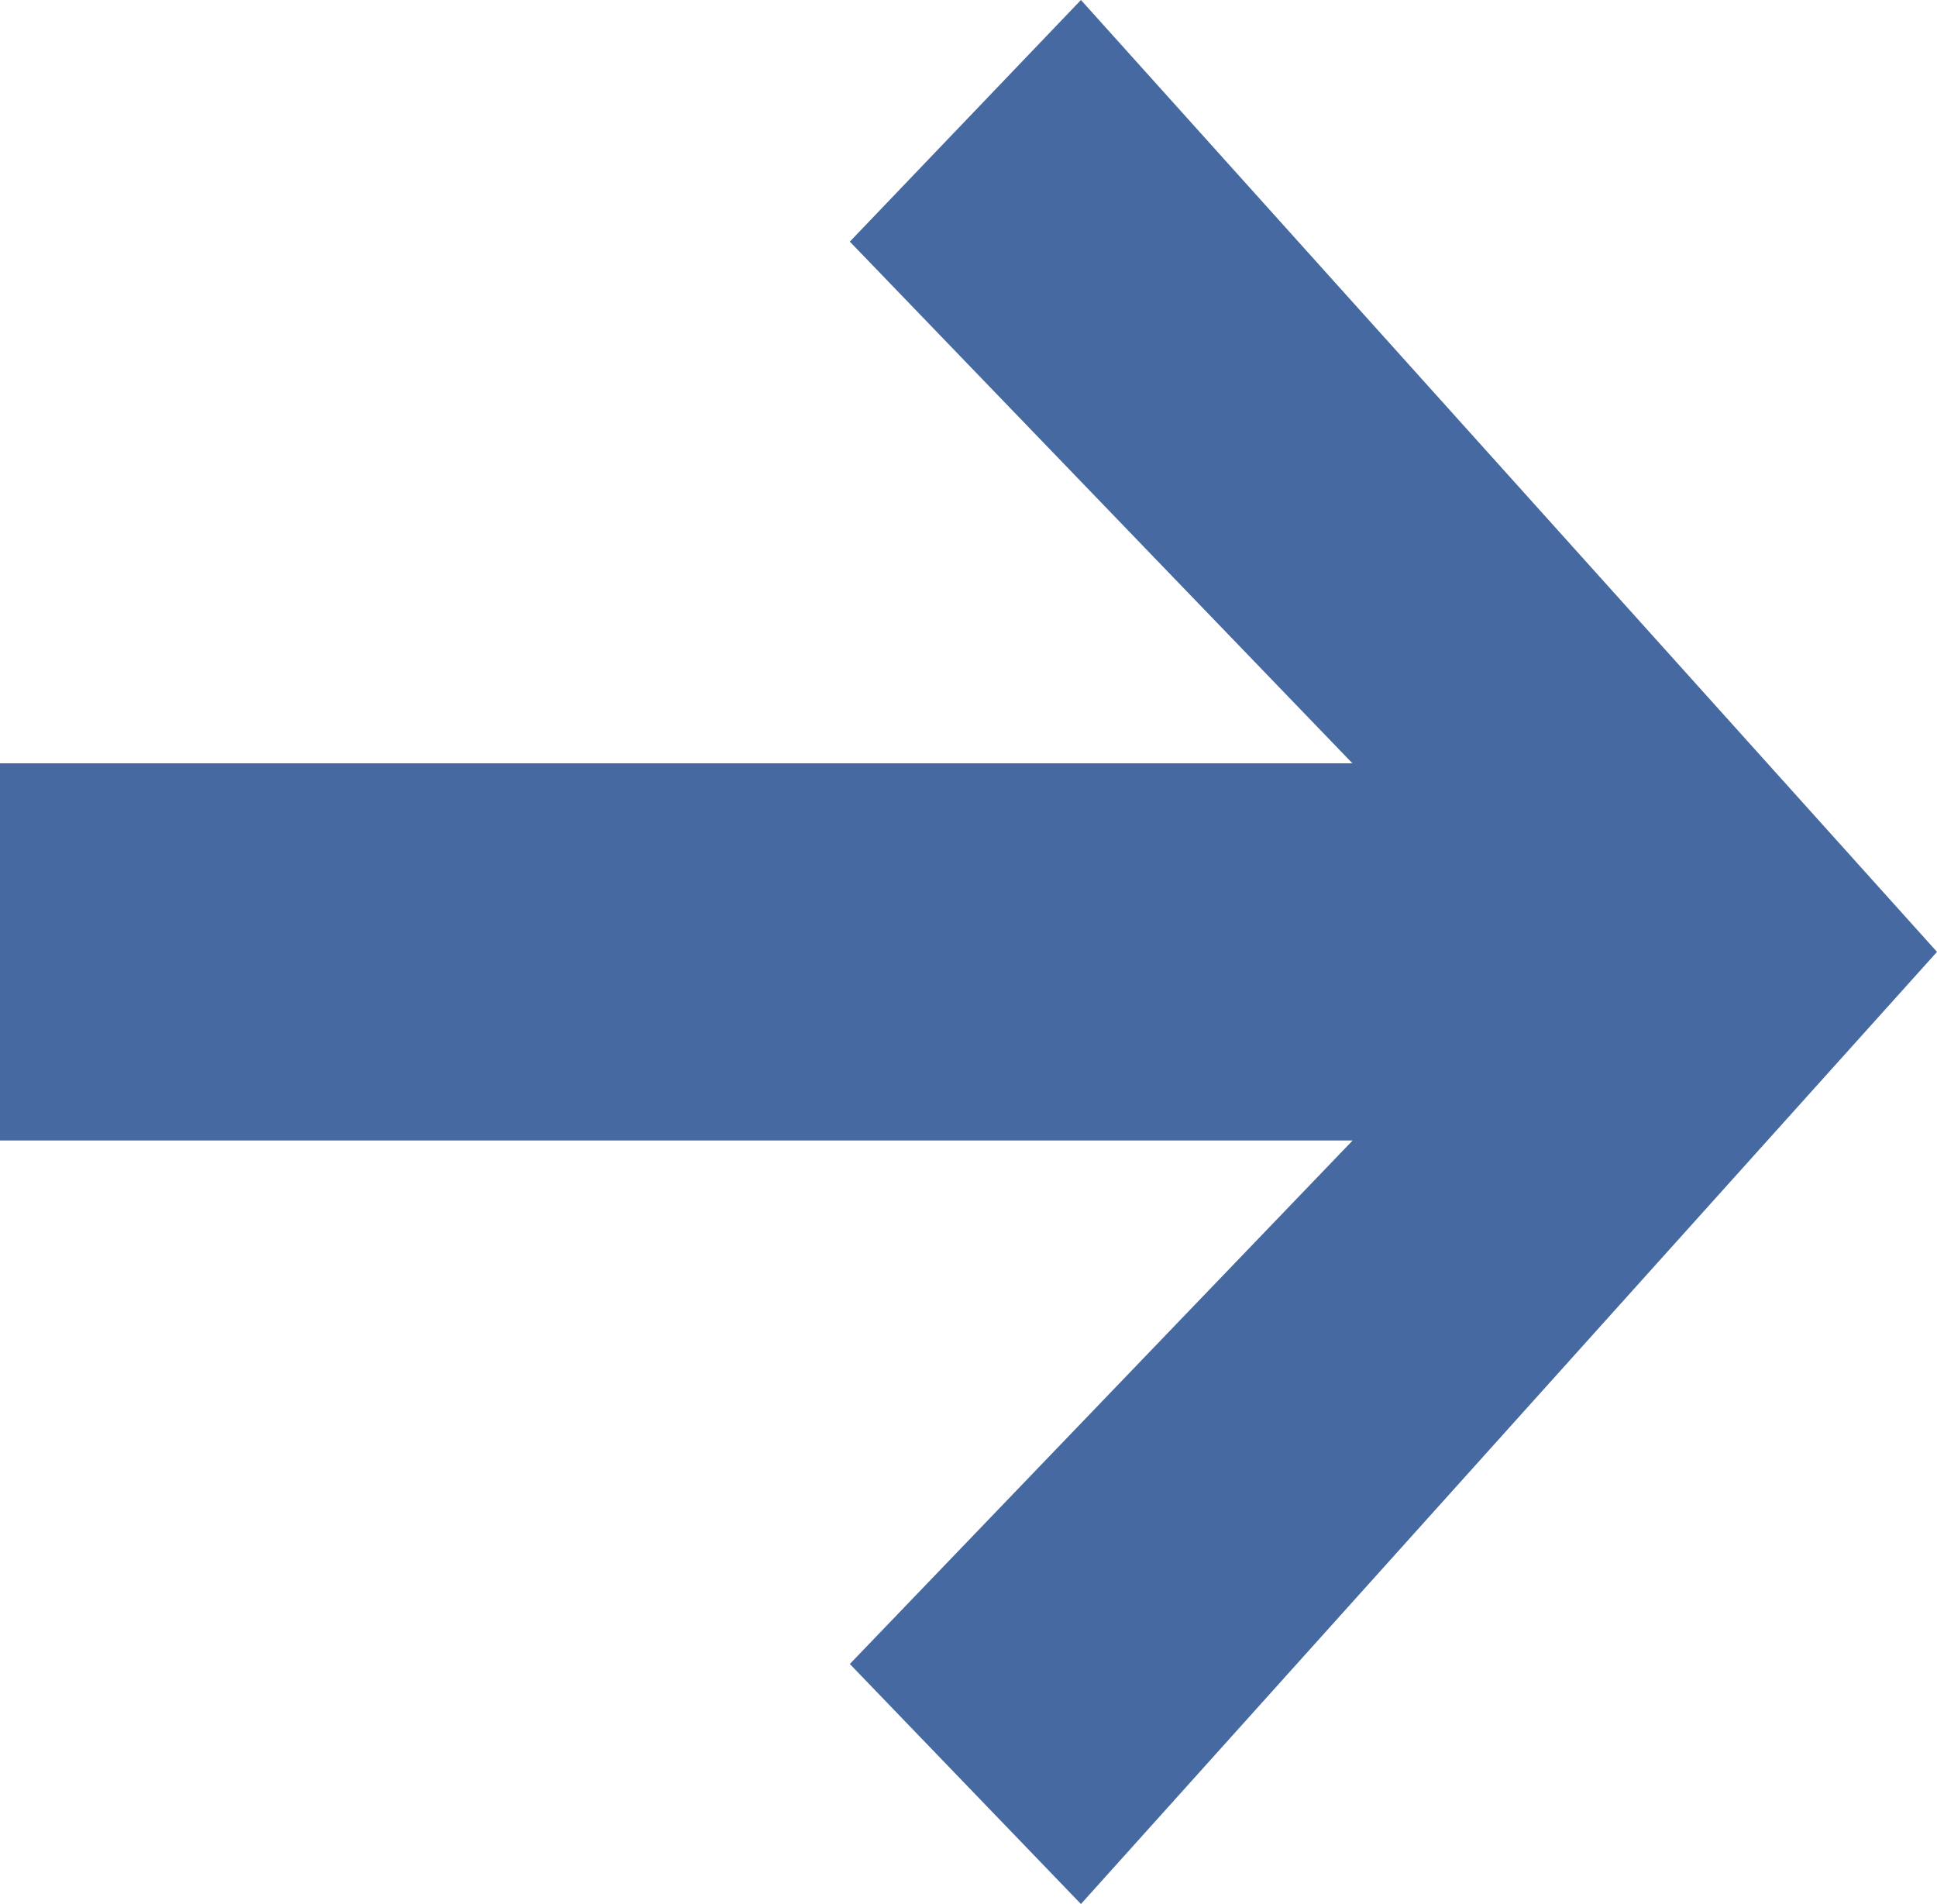 <svg id="Icon_arrow_right" data-name="Icon / arrow / right" xmlns="http://www.w3.org/2000/svg" width="22.738" height="22.347" viewBox="0 0 22.738 22.347">
  <path id="Arrow_Right" data-name="Arrow / Right" d="M15.878,13.386H0V8.959H15.876l-5.9-6.123L12.689,0,22.738,11.172,12.689,22.347,9.976,19.53Z" fill="#4569a0"/>
</svg>
